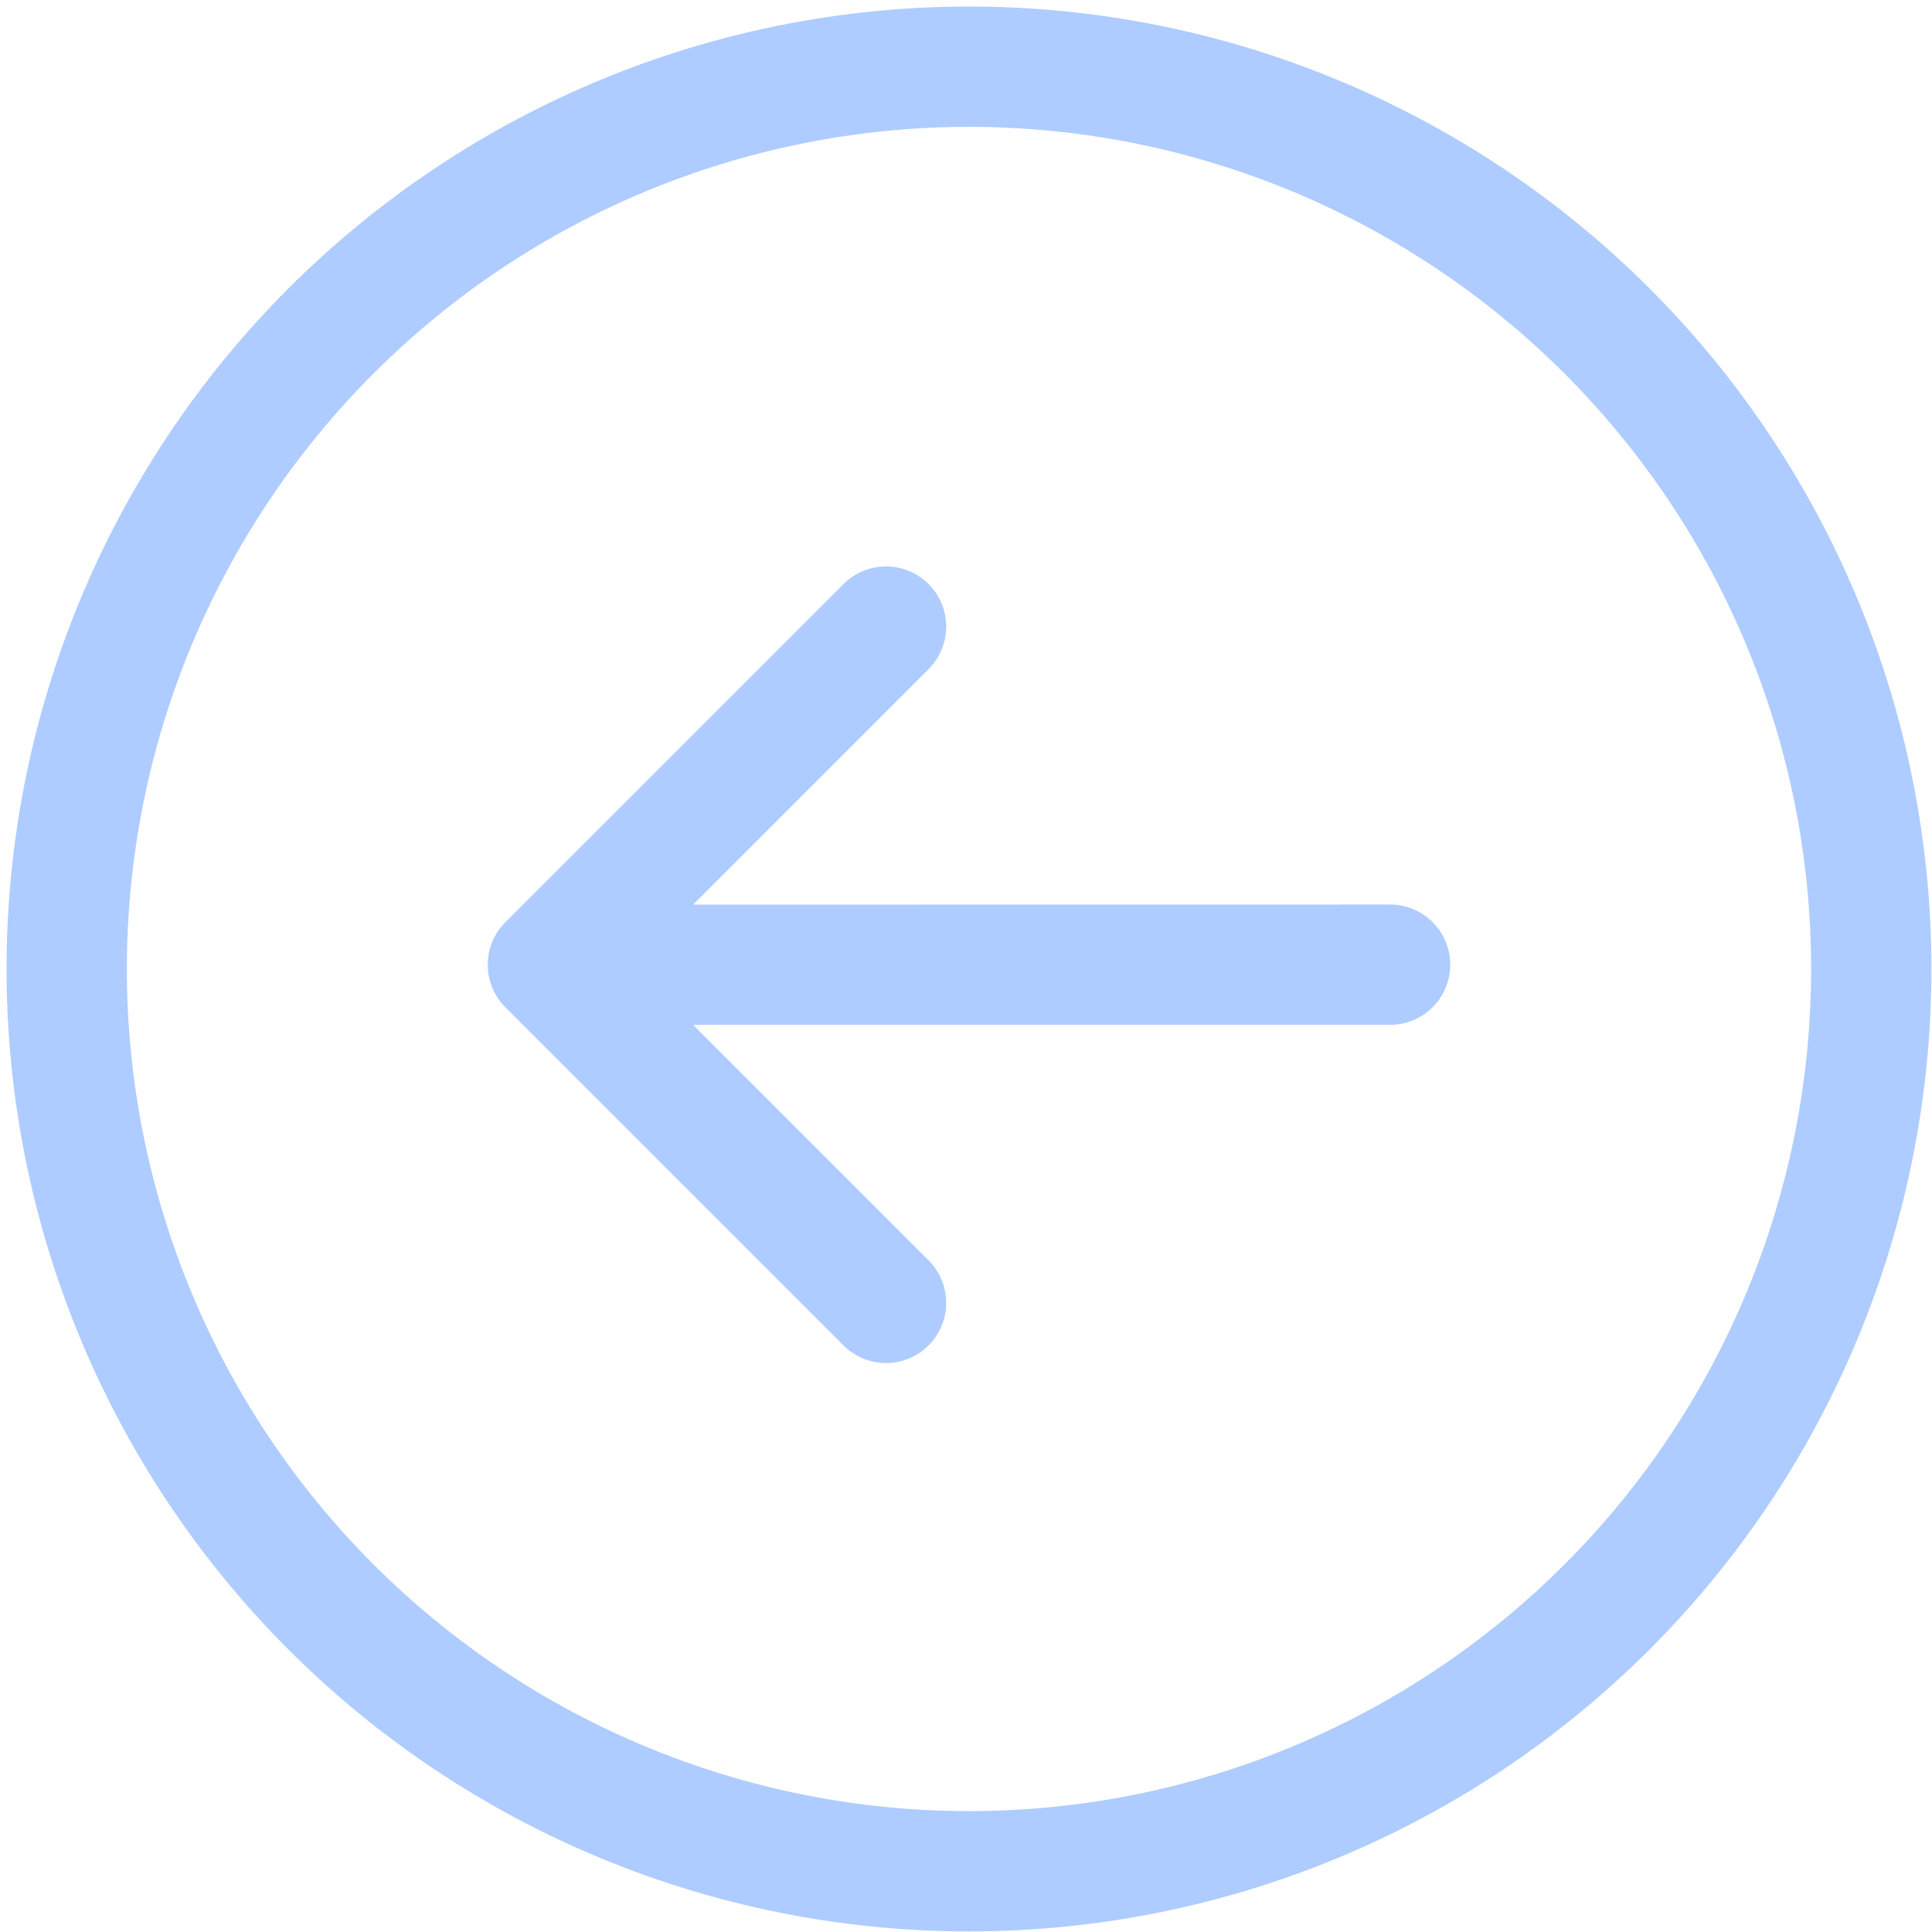 <svg width="271" height="271" viewBox="0 0 271 271" fill="none" xmlns="http://www.w3.org/2000/svg">
<path d="M194.984 126.874C197.223 126.876 199.37 127.767 200.952 129.351C202.534 130.935 203.422 133.083 203.421 135.322C203.419 137.561 202.528 139.708 200.944 141.29C199.359 142.872 197.211 143.76 194.972 143.758L97.222 143.758L130.251 176.787C131.833 178.37 132.722 180.516 132.722 182.754C132.722 184.991 131.833 187.137 130.251 188.72C128.669 190.302 126.522 191.191 124.285 191.191C122.047 191.191 119.901 190.302 118.318 188.72L70.887 141.288C69.305 139.706 68.416 137.56 68.416 135.322C68.416 133.084 69.305 130.938 70.887 129.356L118.318 81.925C119.901 80.342 122.047 79.453 124.285 79.453C126.522 79.453 128.669 80.342 130.251 81.925C131.833 83.507 132.722 85.653 132.722 87.891C132.722 90.129 131.833 92.275 130.251 93.857L97.222 126.886L194.984 126.874Z" fill="#aeccff"/>
<path fill-rule="evenodd" clip-rule="evenodd" d="M135.919 270.919C171.723 270.919 206.061 256.696 231.378 231.378C256.696 206.061 270.919 171.723 270.919 135.919C270.919 100.115 256.696 65.777 231.378 40.459C206.061 15.142 171.723 0.919 135.919 0.919C100.115 0.919 65.777 15.142 40.459 40.459C15.142 65.777 0.919 100.115 0.919 135.919C0.919 171.723 15.142 206.061 40.459 231.378C65.777 256.696 100.115 270.919 135.919 270.919ZM17.794 135.919C17.794 104.59 30.239 74.545 52.392 52.392C74.545 30.239 104.59 17.794 135.919 17.794C167.247 17.794 197.293 30.239 219.446 52.392C241.599 74.545 254.044 104.59 254.044 135.919C254.044 167.248 241.599 197.293 219.446 219.446C197.293 241.599 167.247 254.044 135.919 254.044C104.59 254.044 74.545 241.599 52.392 219.446C30.239 197.293 17.794 167.248 17.794 135.919Z" fill="#aeccff"/>
</svg>
